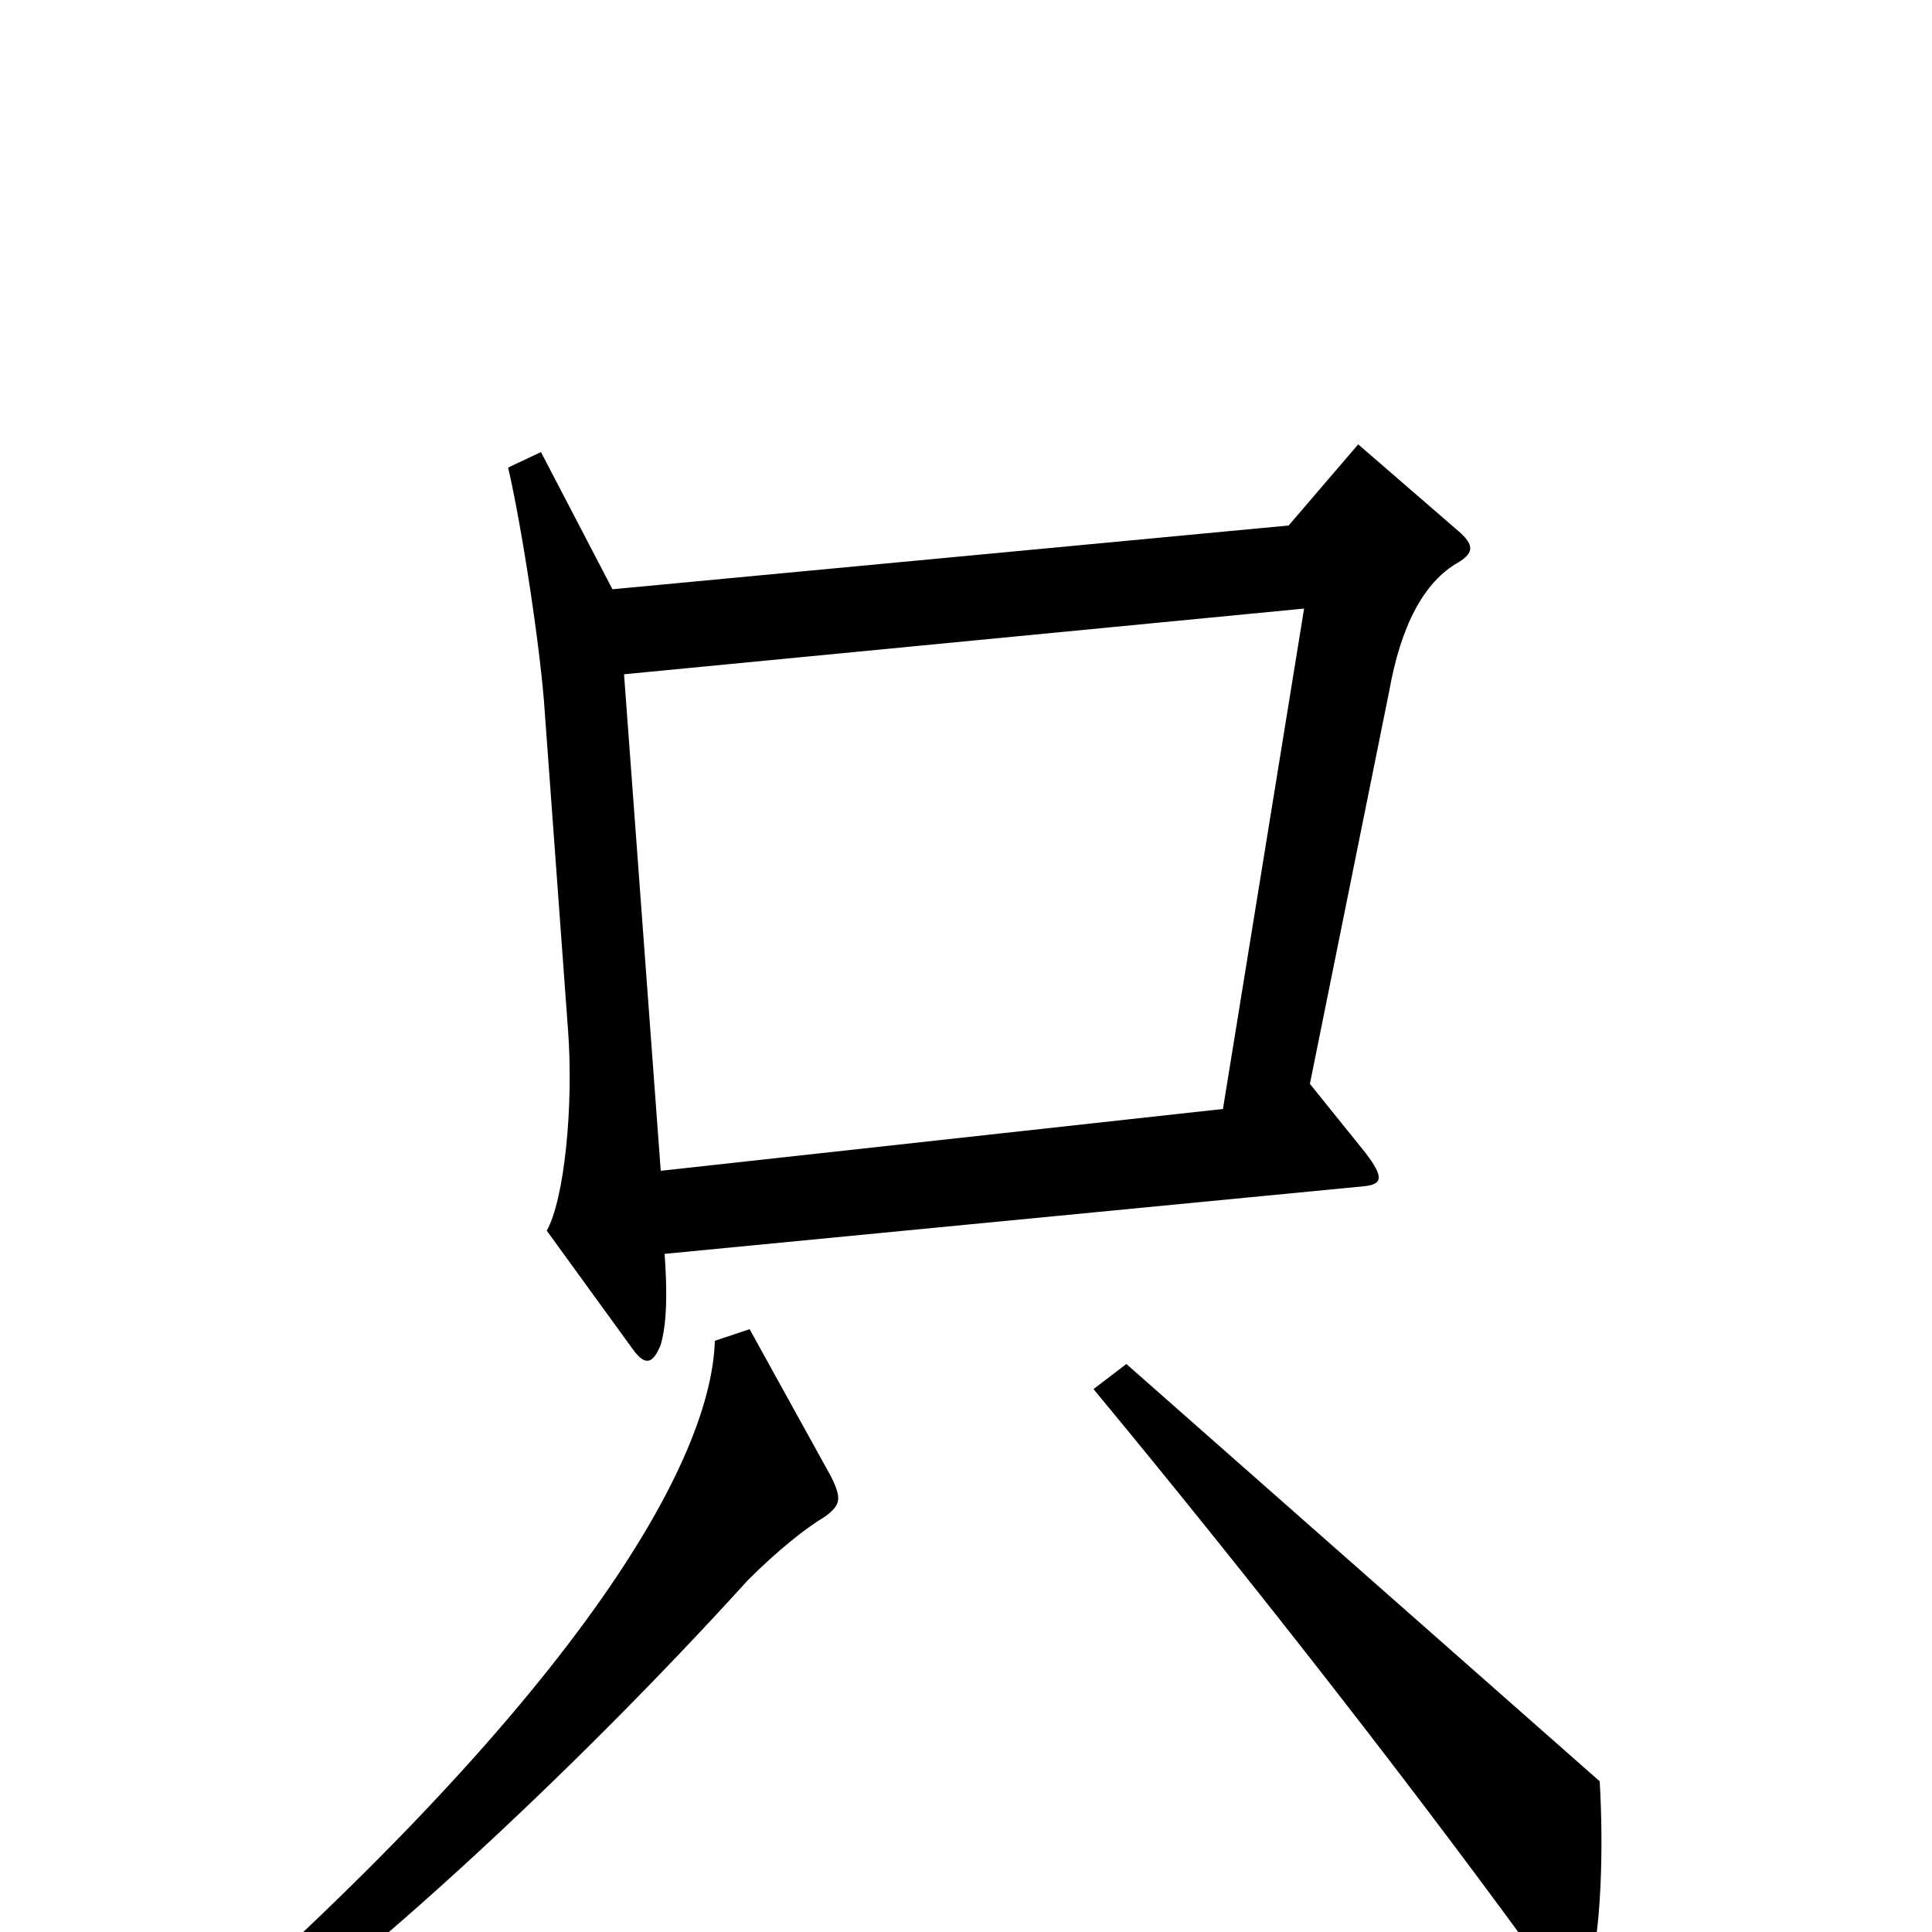 <svg xmlns="http://www.w3.org/2000/svg" viewBox="0 -1000 1000 1000">
	<path fill="#000000" d="M755 -709C763 -714 763 -718 755 -725L703 -770L667 -728L317 -695L280 -766L263 -758C270 -728 280 -663 282 -631L294 -467C297 -427 292 -379 283 -363L328 -301C334 -293 338 -294 342 -304C344 -311 346 -323 344 -351L706 -386C716 -387 716 -391 707 -403L678 -439L719 -642C725 -676 737 -699 755 -709ZM828 -78L583 -294L566 -281C648 -182 737 -68 804 25C813 37 818 37 822 24C829 0 830 -44 828 -78ZM430 -236L388 -312L370 -306C368 -239 291 -112 77 72L88 87C177 30 299 -85 387 -182C403 -198 417 -209 427 -215C435 -221 436 -224 430 -236ZM675 -685L633 -426L342 -394L323 -651Z"/>
</svg>